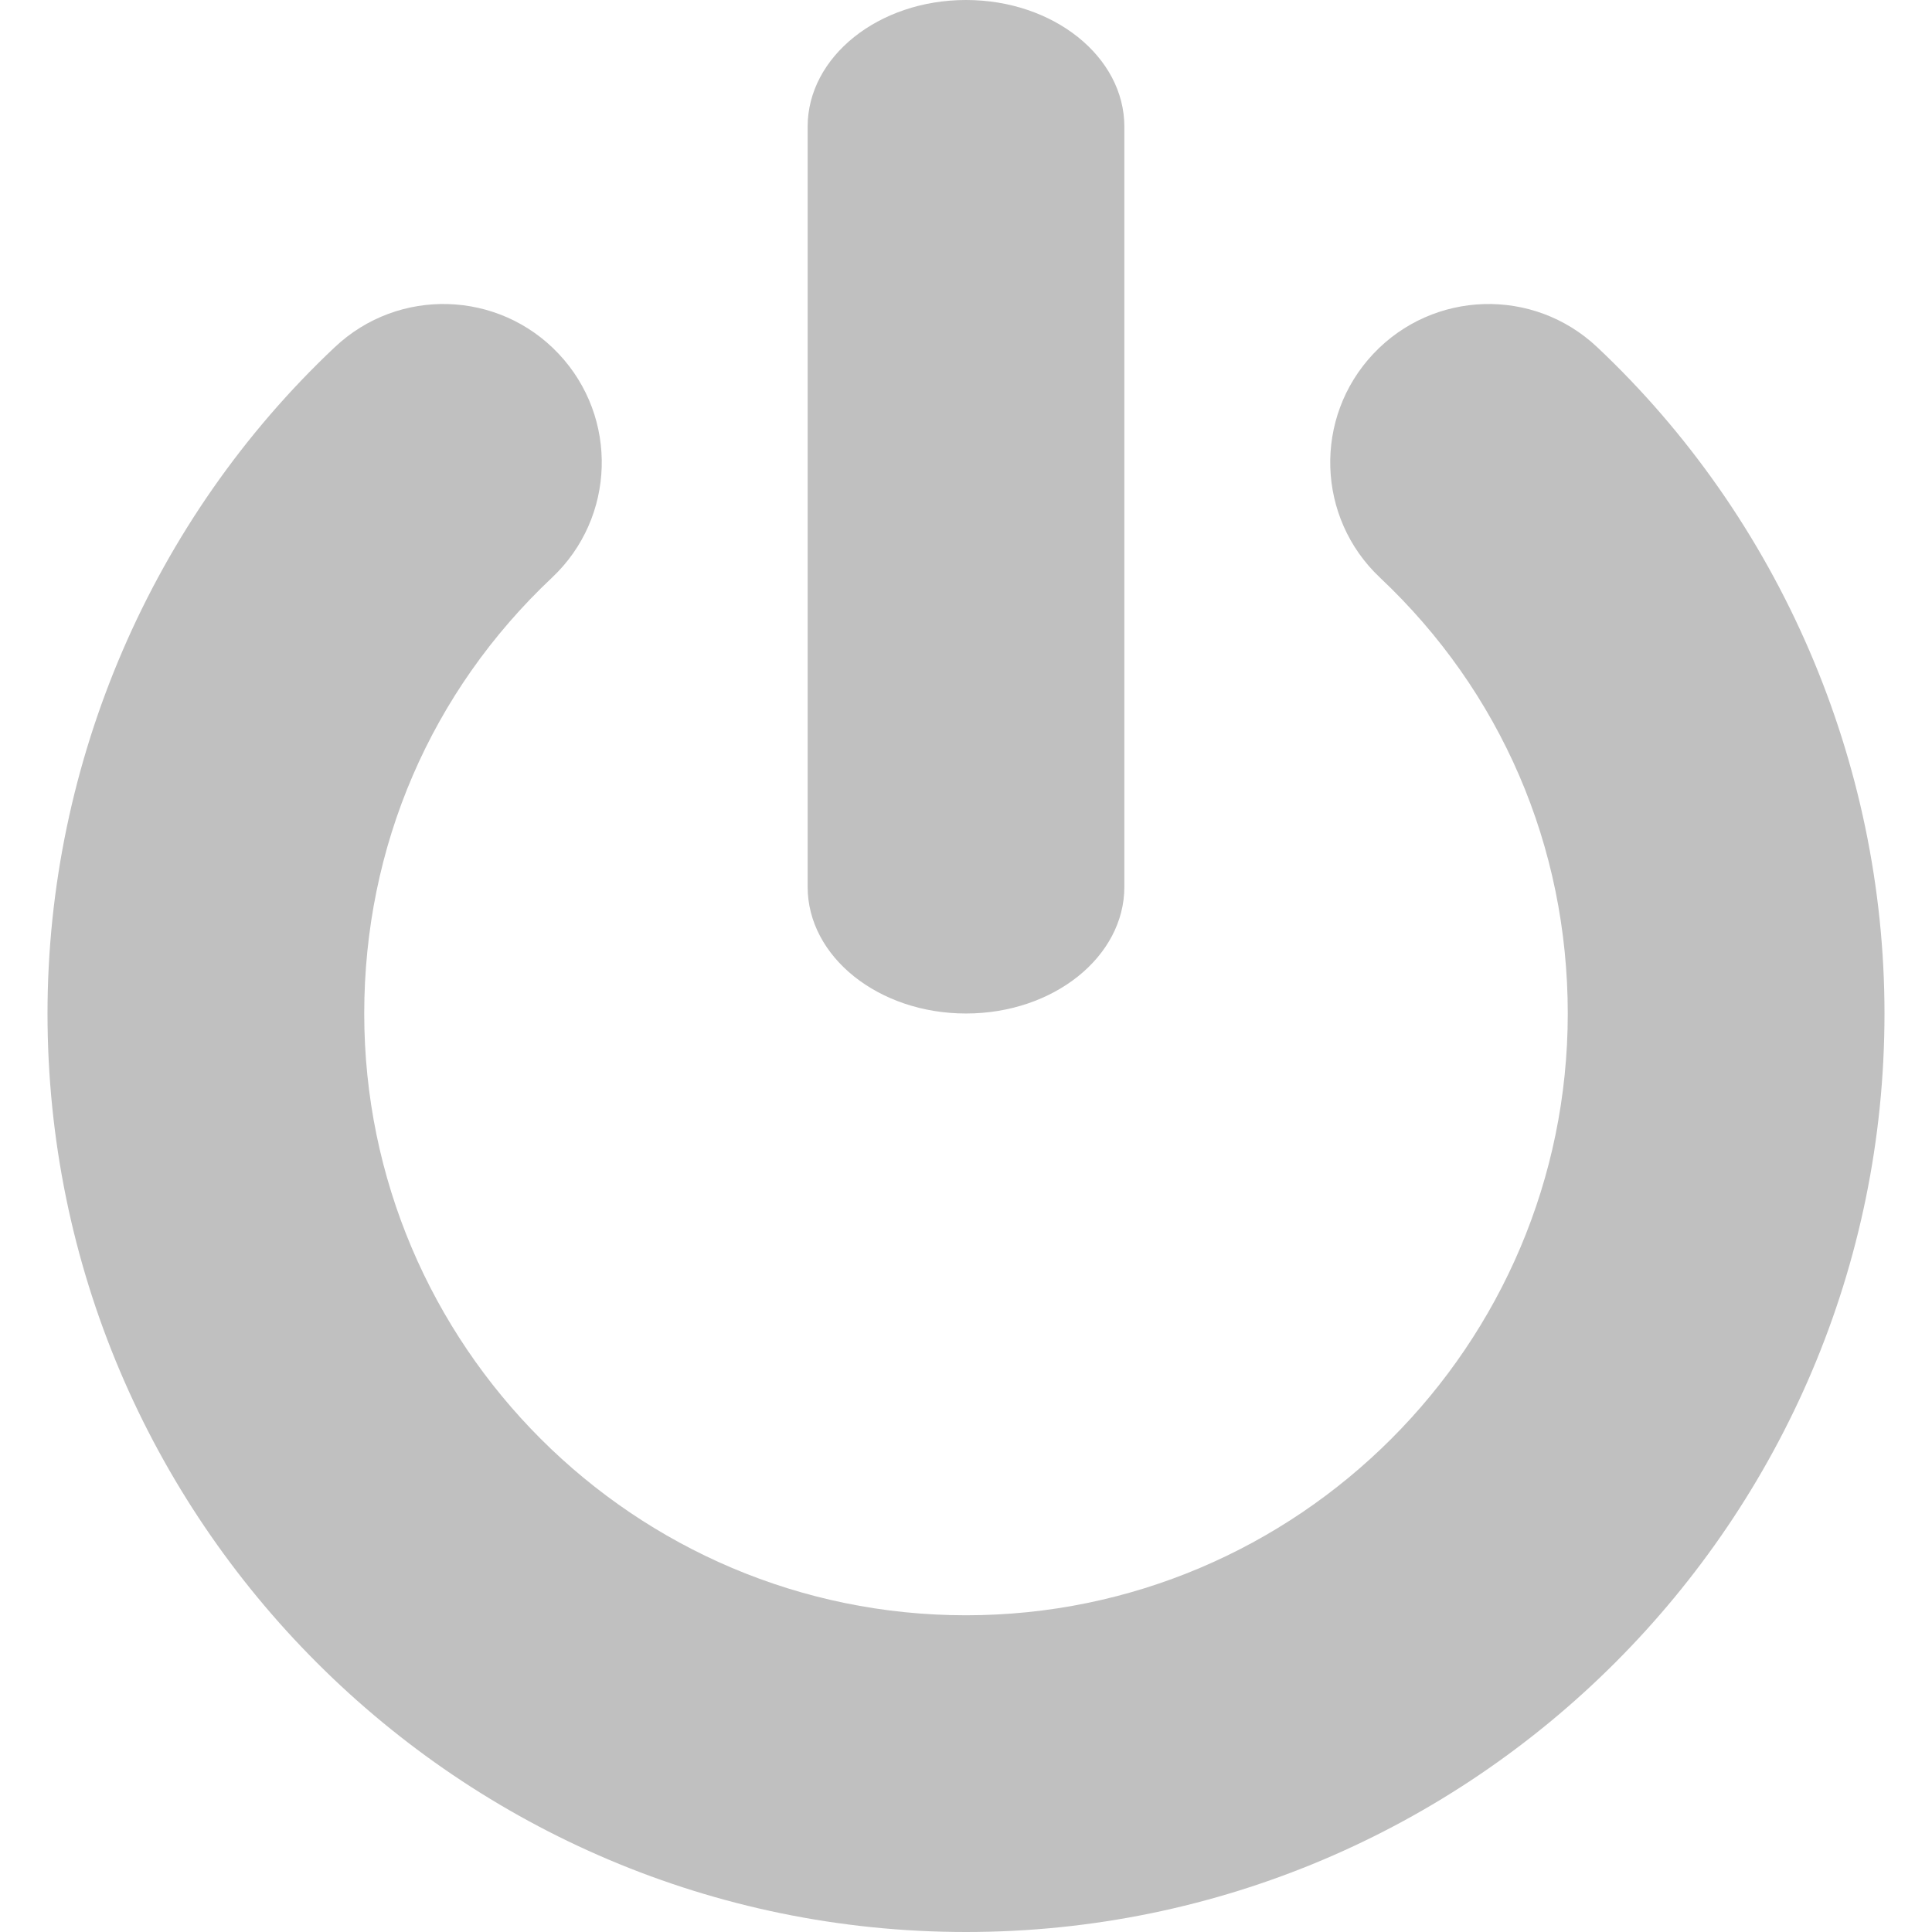 <!--?xml version="1.0" encoding="utf-8"?-->
<!-- Generator: Adobe Illustrator 18.0.0, SVG Export Plug-In . SVG Version: 6.00 Build 0)  -->

<svg version="1.1" id="_x32_" xmlns="http://www.w3.org/2000/svg" xmlns:xlink="http://www.w3.org/1999/xlink" x="0px" y="0px" viewBox="0 0 512 512" style="width: 256px; height: 256px; opacity: 1;" xml:space="preserve">
<style type="text/css">
	.st0{fill:#4B4B4B;}
</style>
<g>
	<path class="st0" d="M423.262,91.992c-16.877-15.91-43.434-15.098-59.32,1.778c-15.894,16.877-15.098,43.434,1.779,59.32
		c32.082,30.213,49.754,71.238,49.754,115.5c0,87.934-71.541,159.476-159.476,159.476S96.525,356.524,96.525,268.59
		c0-44.262,17.668-85.287,49.754-115.5c16.877-15.885,17.672-42.442,1.779-59.32c-15.885-16.885-42.455-17.688-59.32-1.778
		C40.344,137.557,12.59,201.926,12.59,268.59C12.59,402.803,121.783,512,256,512c134.213,0,243.41-109.197,243.41-243.41
		C499.41,201.926,471.656,137.557,423.262,91.992z" style="fill: rgb(192, 192, 192);"></path>
	<path class="st0" d="M256,268.59c23.178,0,41.967-15.033,41.967-33.574V33.574C297.967,15.033,279.178,0,256,0
		c-23.178,0-41.967,15.033-41.967,33.574v201.443C214.033,253.557,232.822,268.59,256,268.59z" style="fill: rgb(192, 192, 192);"></path>
</g>
</svg>
